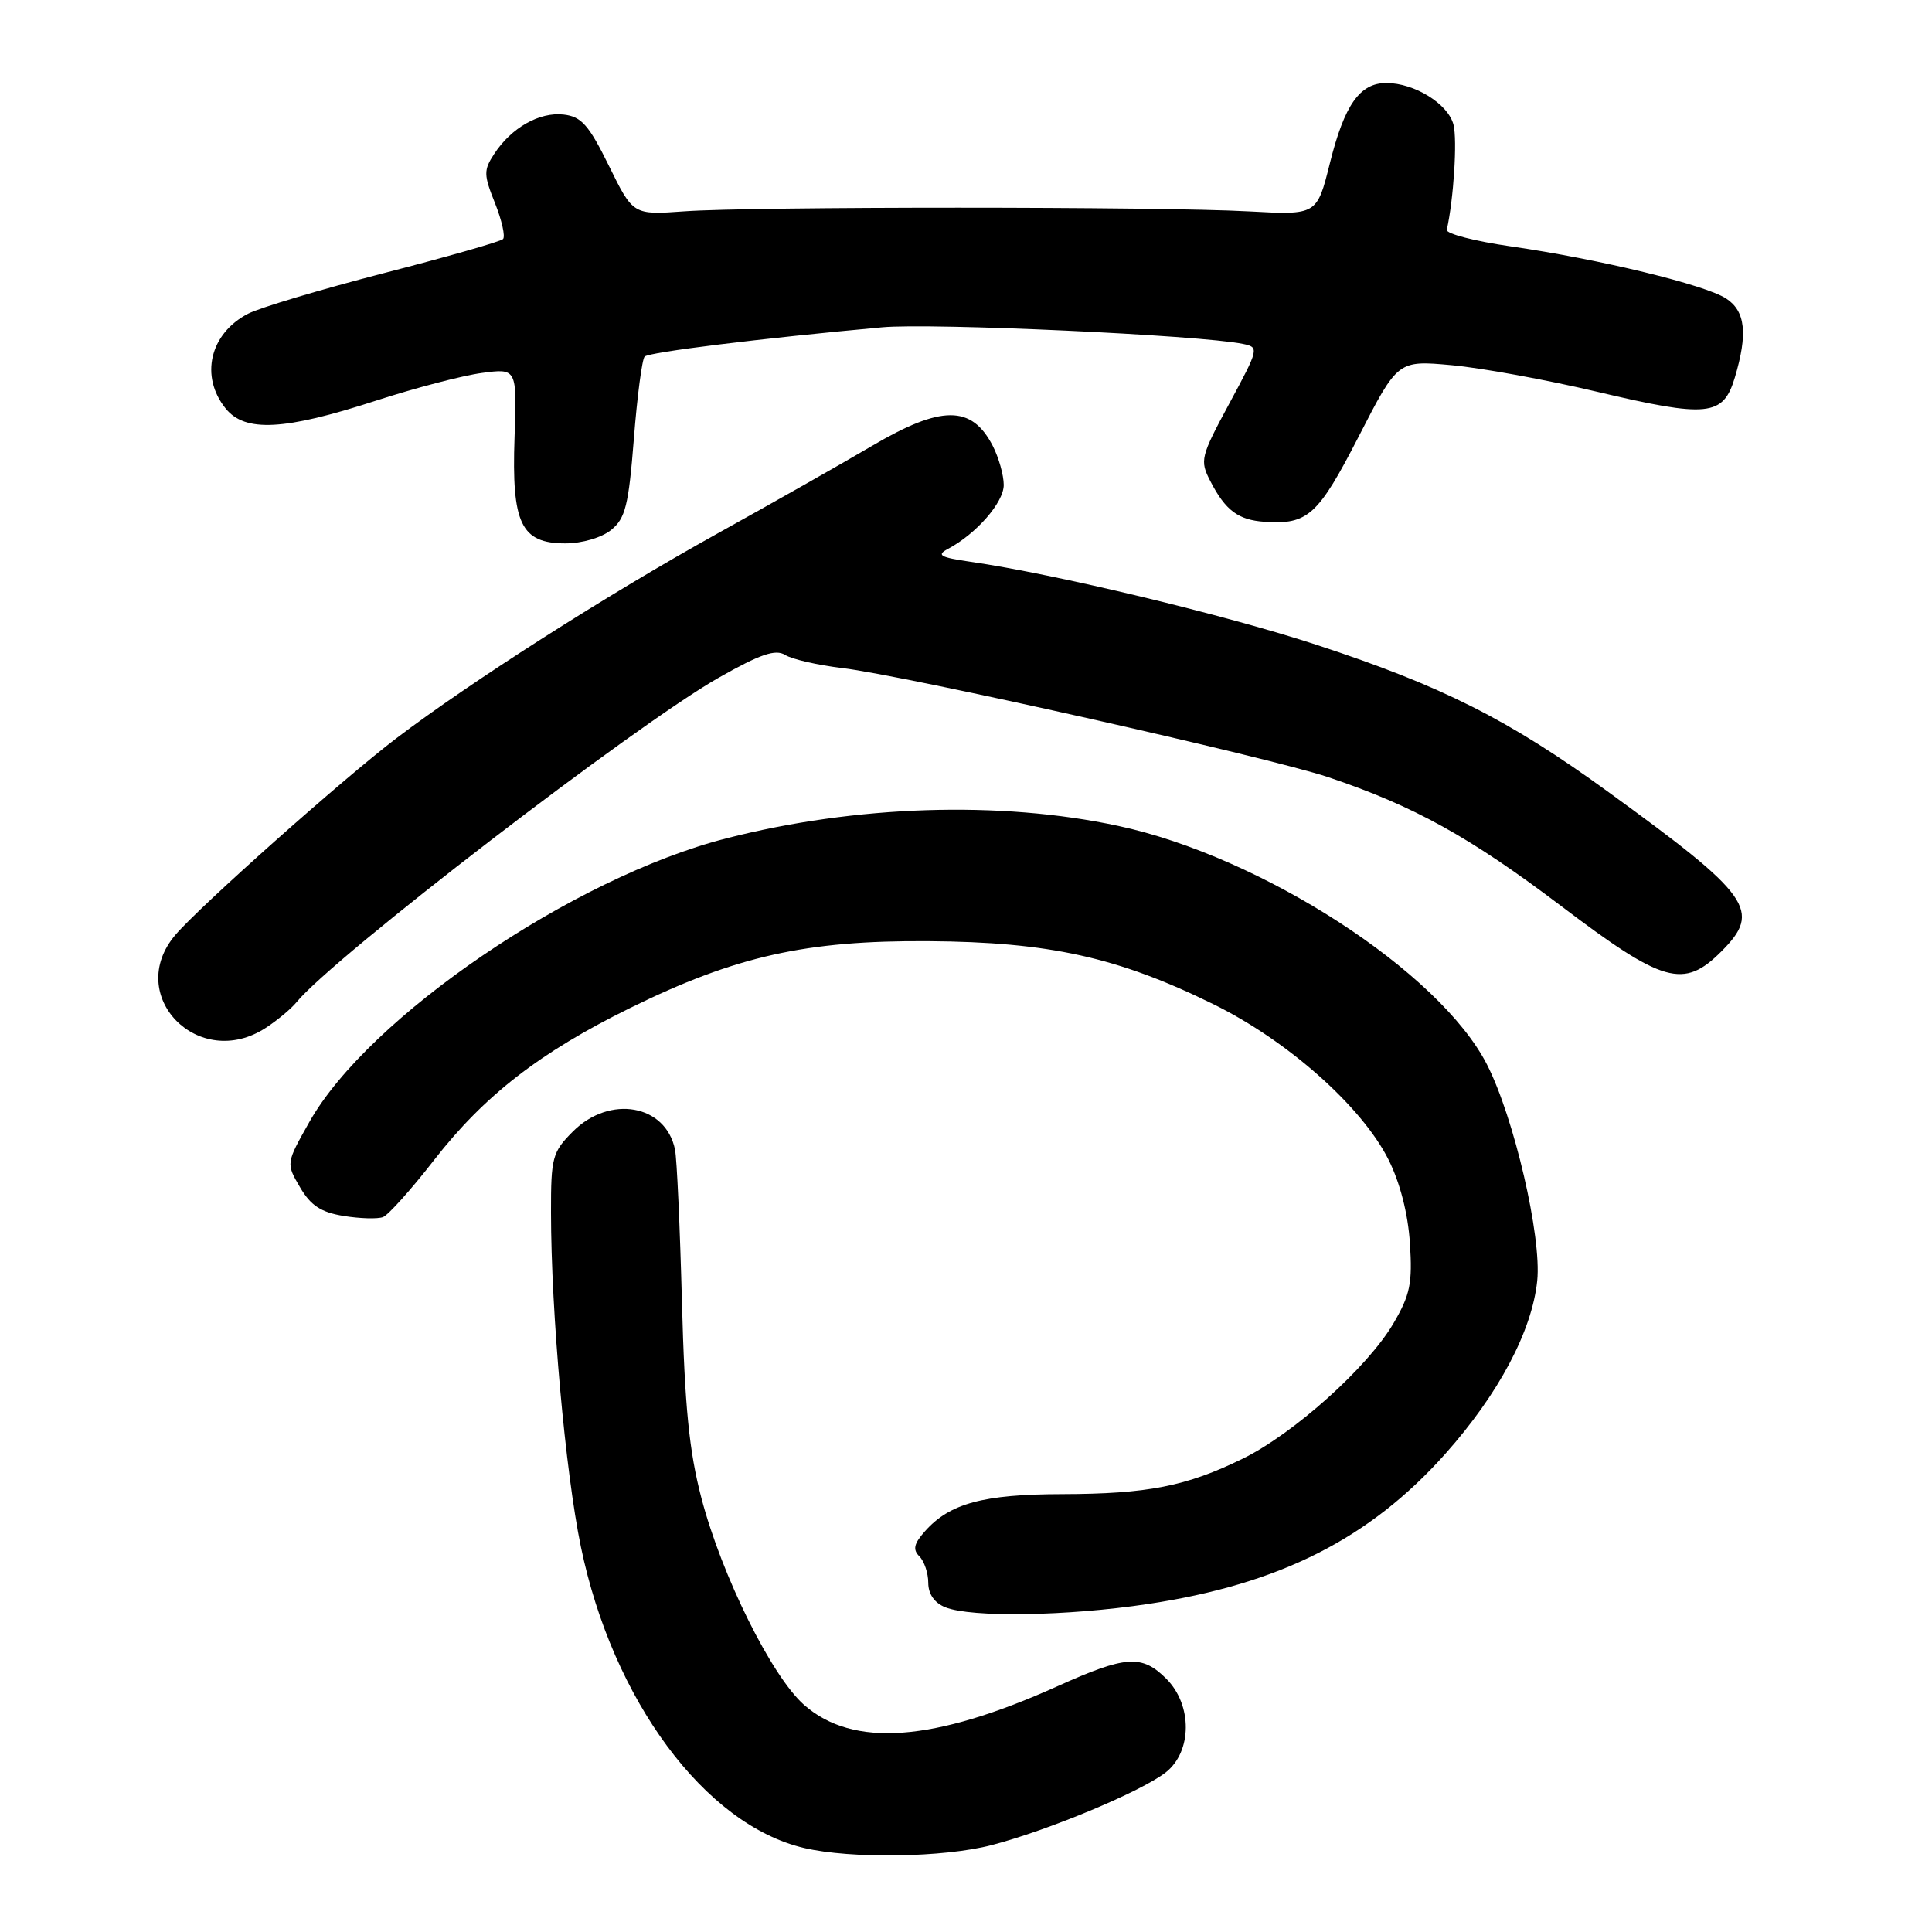 <?xml version="1.0" encoding="UTF-8" standalone="no"?>
<!DOCTYPE svg PUBLIC "-//W3C//DTD SVG 1.1//EN" "http://www.w3.org/Graphics/SVG/1.1/DTD/svg11.dtd" >
<svg xmlns="http://www.w3.org/2000/svg" xmlns:xlink="http://www.w3.org/1999/xlink" version="1.1" viewBox="0 0 256 256">
 <g >
 <path fill="currentColor"
d=" M 131.39 244.49 C 138.95 242.52 151.24 237.38 154.47 234.85 C 157.98 232.09 158.01 225.92 154.55 222.45 C 151.30 219.21 149.20 219.35 140.13 223.43 C 123.72 230.82 113.04 231.61 106.55 225.91 C 102.27 222.15 95.65 208.83 92.94 198.50 C 91.32 192.31 90.73 186.42 90.36 172.50 C 90.10 162.60 89.69 153.52 89.44 152.32 C 88.22 146.35 80.81 145.04 75.92 149.92 C 73.19 152.66 73.00 153.35 73.01 160.67 C 73.02 173.93 74.91 195.03 76.97 204.96 C 81.18 225.29 93.42 241.80 106.55 244.87 C 112.78 246.33 125.04 246.14 131.39 244.49 Z  M 152.10 212.54 C 169.57 209.91 181.48 203.89 191.51 192.64 C 198.57 184.72 203.00 176.37 203.69 169.71 C 204.29 163.88 200.63 148.11 197.04 141.07 C 190.76 128.77 167.17 113.50 148.14 109.43 C 132.50 106.08 113.39 106.69 96.20 111.10 C 76.00 116.27 48.84 134.75 40.99 148.67 C 37.90 154.15 37.90 154.15 39.75 157.31 C 41.17 159.74 42.52 160.63 45.53 161.12 C 47.69 161.47 50.04 161.54 50.75 161.27 C 51.45 161.00 54.50 157.60 57.52 153.71 C 64.16 145.17 71.54 139.44 83.50 133.56 C 97.47 126.69 106.80 124.60 123.00 124.71 C 139.01 124.82 148.11 126.83 160.78 133.06 C 170.62 137.89 180.45 146.62 183.98 153.65 C 185.51 156.70 186.57 160.81 186.82 164.72 C 187.17 170.04 186.86 171.57 184.63 175.37 C 181.22 181.18 171.42 189.98 164.65 193.29 C 157.20 196.94 152.07 197.95 140.72 197.98 C 130.30 198.00 125.85 199.20 122.57 202.89 C 121.10 204.54 120.92 205.32 121.82 206.22 C 122.47 206.87 123.00 208.45 123.00 209.73 C 123.00 211.22 123.82 212.39 125.25 212.97 C 128.69 214.35 141.42 214.15 152.10 212.54 Z  M 35.27 136.16 C 36.79 135.16 38.59 133.66 39.27 132.82 C 44.09 126.89 84.20 96.05 95.23 89.80 C 100.75 86.67 102.75 85.99 104.03 86.78 C 104.93 87.35 108.34 88.13 111.59 88.52 C 119.88 89.50 168.15 100.34 176.00 102.98 C 187.34 106.79 194.76 110.90 206.88 120.07 C 220.39 130.30 223.09 131.07 228.08 126.08 C 233.48 120.68 232.06 118.69 213.00 104.86 C 199.89 95.34 191.05 90.89 174.50 85.46 C 162.34 81.47 139.73 76.04 128.61 74.44 C 124.56 73.85 124.05 73.56 125.61 72.73 C 129.36 70.74 133.00 66.58 133.00 64.26 C 133.00 62.96 132.34 60.63 131.54 59.07 C 128.74 53.66 124.73 53.67 115.48 59.12 C 111.64 61.39 102.42 66.61 95.00 70.73 C 80.56 78.74 62.27 90.41 52.50 97.84 C 45.44 103.21 26.48 120.08 23.25 123.87 C 16.41 131.89 26.33 142.05 35.27 136.16 Z  M 80.98 70.22 C 82.87 68.69 83.29 66.99 83.99 58.15 C 84.43 52.50 85.08 47.59 85.42 47.25 C 86.00 46.66 100.78 44.84 116.89 43.37 C 123.45 42.77 159.01 44.40 164.70 45.57 C 166.86 46.01 166.82 46.18 162.90 53.45 C 159.07 60.55 158.96 61.01 160.38 63.76 C 162.38 67.64 164.07 68.90 167.57 69.14 C 173.31 69.53 174.65 68.31 180.04 57.83 C 185.22 47.74 185.22 47.74 192.36 48.39 C 196.29 48.75 204.95 50.33 211.62 51.91 C 226.30 55.38 228.33 55.17 229.87 50.04 C 231.61 44.23 231.28 41.23 228.73 39.56 C 225.95 37.74 211.94 34.34 200.21 32.65 C 195.42 31.96 191.59 30.97 191.71 30.45 C 192.62 26.34 193.11 18.59 192.60 16.54 C 191.91 13.78 187.44 11.00 183.70 11.00 C 180.18 11.00 178.15 13.88 176.22 21.61 C 174.50 28.50 174.50 28.50 165.50 28.01 C 153.78 27.36 99.47 27.36 90.70 28.00 C 83.89 28.49 83.89 28.49 80.70 22.00 C 78.02 16.55 77.04 15.45 74.69 15.18 C 71.48 14.81 67.75 16.92 65.48 20.40 C 64.07 22.55 64.08 23.15 65.59 26.92 C 66.50 29.21 66.98 31.35 66.65 31.68 C 66.32 32.01 59.22 34.04 50.87 36.19 C 42.52 38.35 34.42 40.77 32.87 41.57 C 27.80 44.19 26.46 49.88 29.91 54.14 C 32.48 57.31 37.67 57.04 49.85 53.08 C 55.00 51.41 61.30 49.76 63.85 49.42 C 68.50 48.80 68.50 48.80 68.18 57.97 C 67.78 69.38 69.03 72.00 74.91 72.00 C 77.13 72.00 79.72 71.24 80.98 70.22 Z "/>
</g>
</svg>